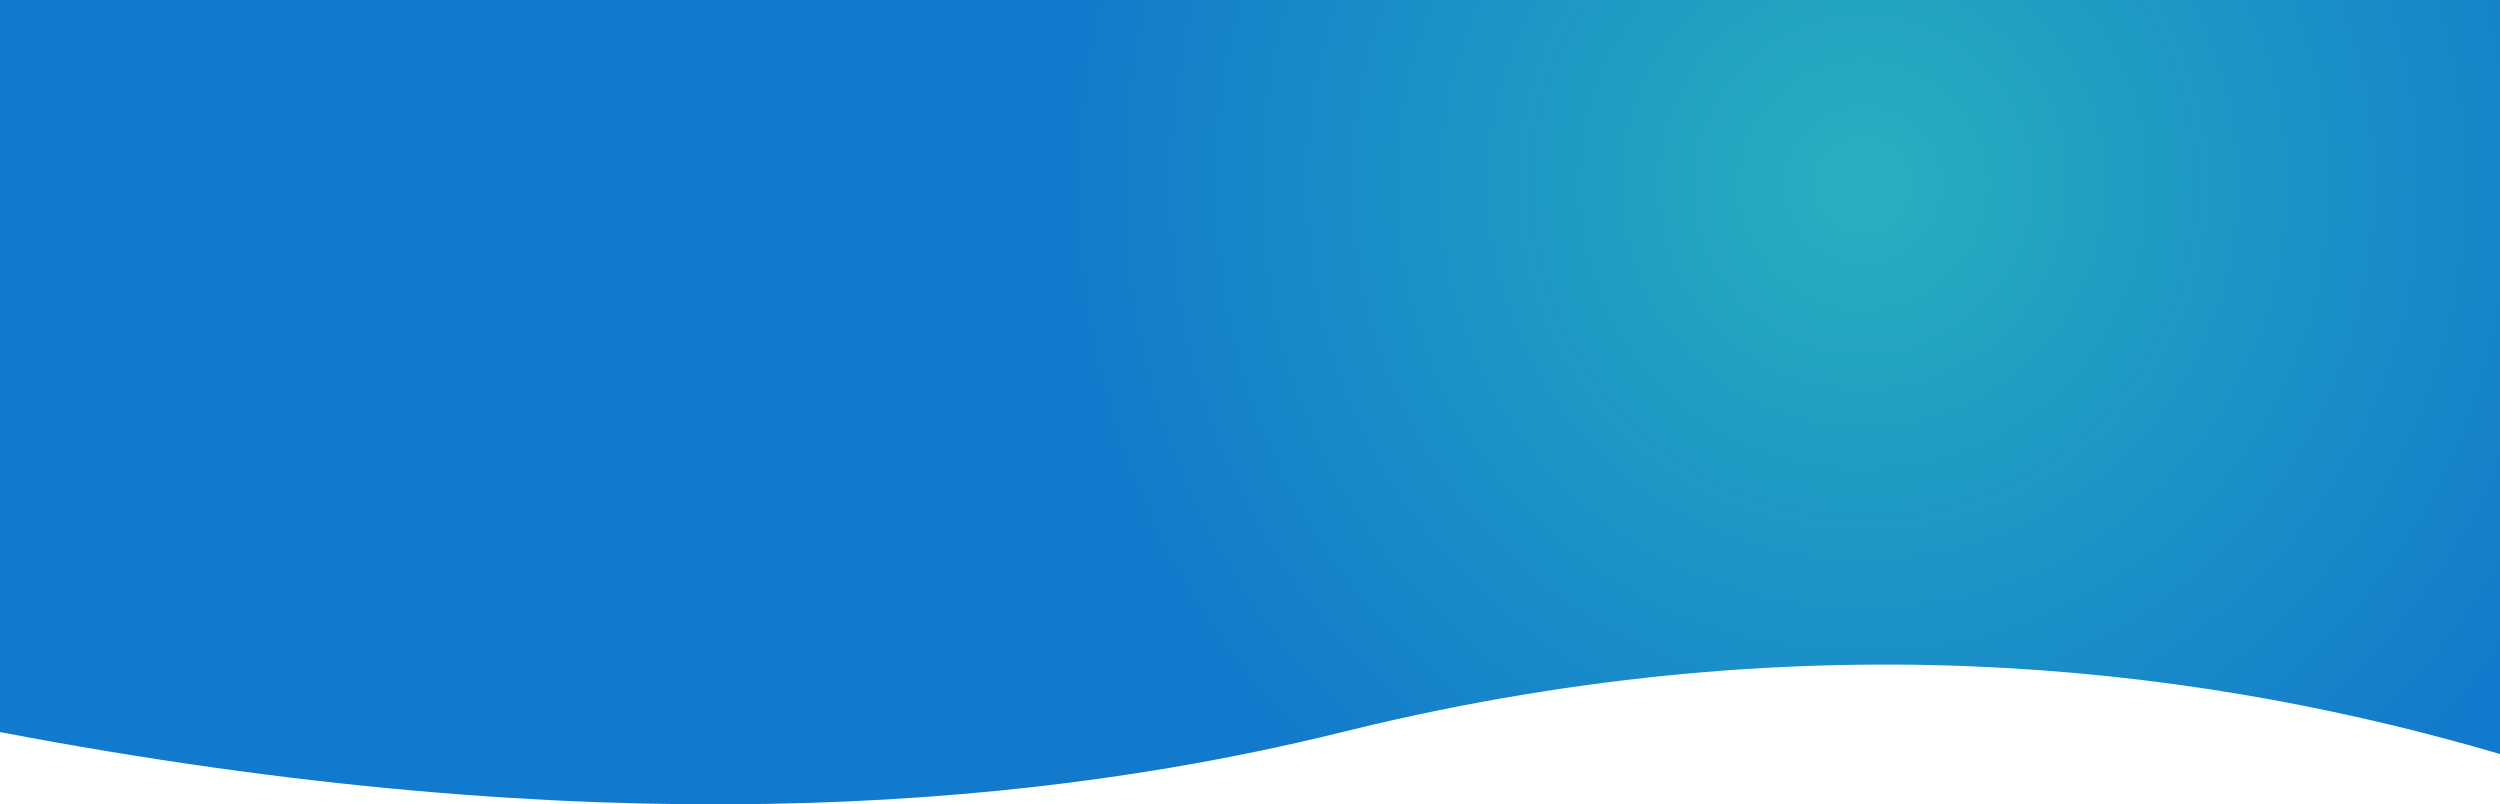 <?xml version="1.0" encoding="UTF-8"?>
<svg id="a" data-name="Layer 3" xmlns="http://www.w3.org/2000/svg" xmlns:xlink="http://www.w3.org/1999/xlink" viewBox="0 0 1366 439.5">
  <defs>
    <style>
      .c {
        fill: url(#b);
        stroke-width: 0px;
      }
    </style>
    <radialGradient id="b" cx="1018" cy="101" fx="1018" fy="101" r="438.46" gradientUnits="userSpaceOnUse">
      <stop offset="0" stop-color="#28afbf"/>
      <stop offset="1" stop-color="#127acc"/>
    </radialGradient>
  </defs>
  <path class="c" d="m0,0v400c323.25,61.64,556.17,42.02,721,3,11.48-2.72,16.68-4.12,29-7,253.43-59.23,463.28-28.84,616,16V0H0Z"/>
</svg>